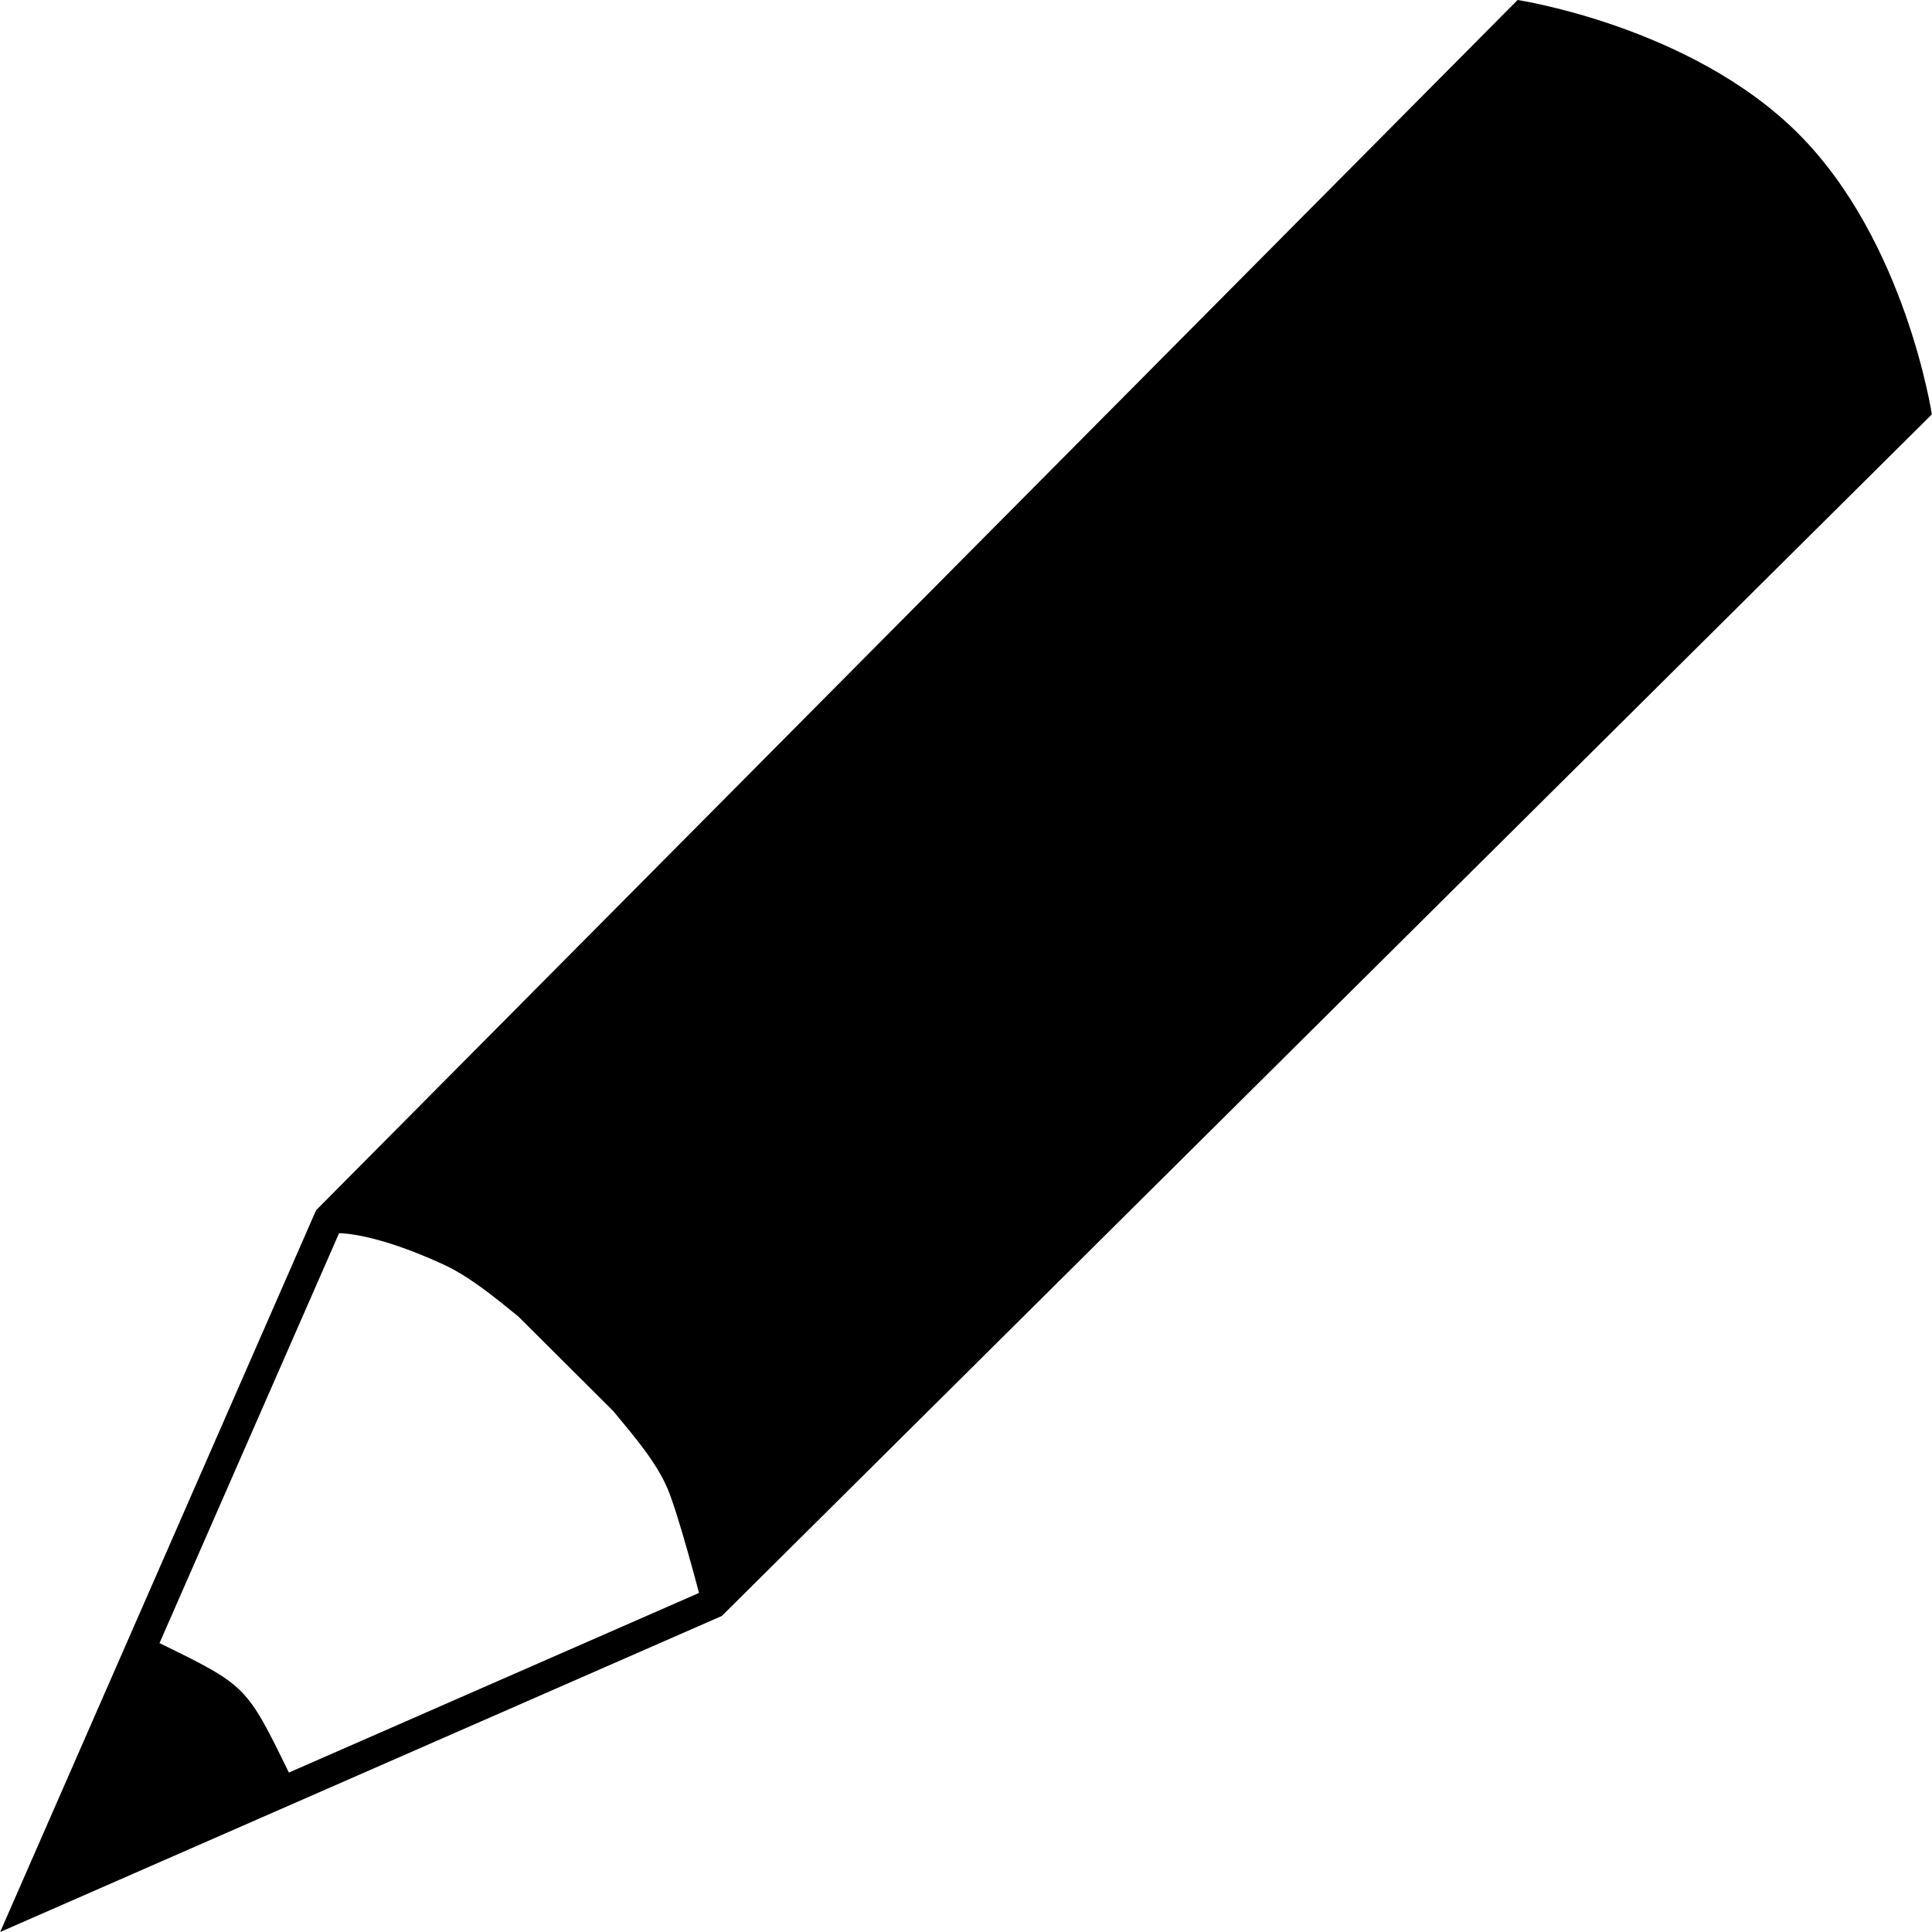<svg xmlns="http://www.w3.org/2000/svg" xmlns:xlink="http://www.w3.org/1999/xlink" version="1.0" id="Layer_1" x="0px" y="0px" width="100px" height="100px" viewBox="0 0 100 100" enable-background="new 0 0 100 100" xml:space="preserve">
<path d="M93.08,6.916C87.522,1.358,78.551,0,78.551,0L16.36,62.642L0.008,100L37.36,83.643l62.632-62.195  C99.992,21.447,98.636,12.471,93.08,6.916z M14.952,91.748c-2.199-4.501-2.199-4.501-6.696-6.701L17.55,63.83  c0,0,1.785-0.047,5.387,1.613c1.306,0.596,2.568,1.619,3.887,2.694l4.922,4.904c1.129,1.364,2.233,2.654,2.81,4.019  c0.55,1.297,1.625,5.39,1.625,5.39L14.952,91.748z"/>
</svg>